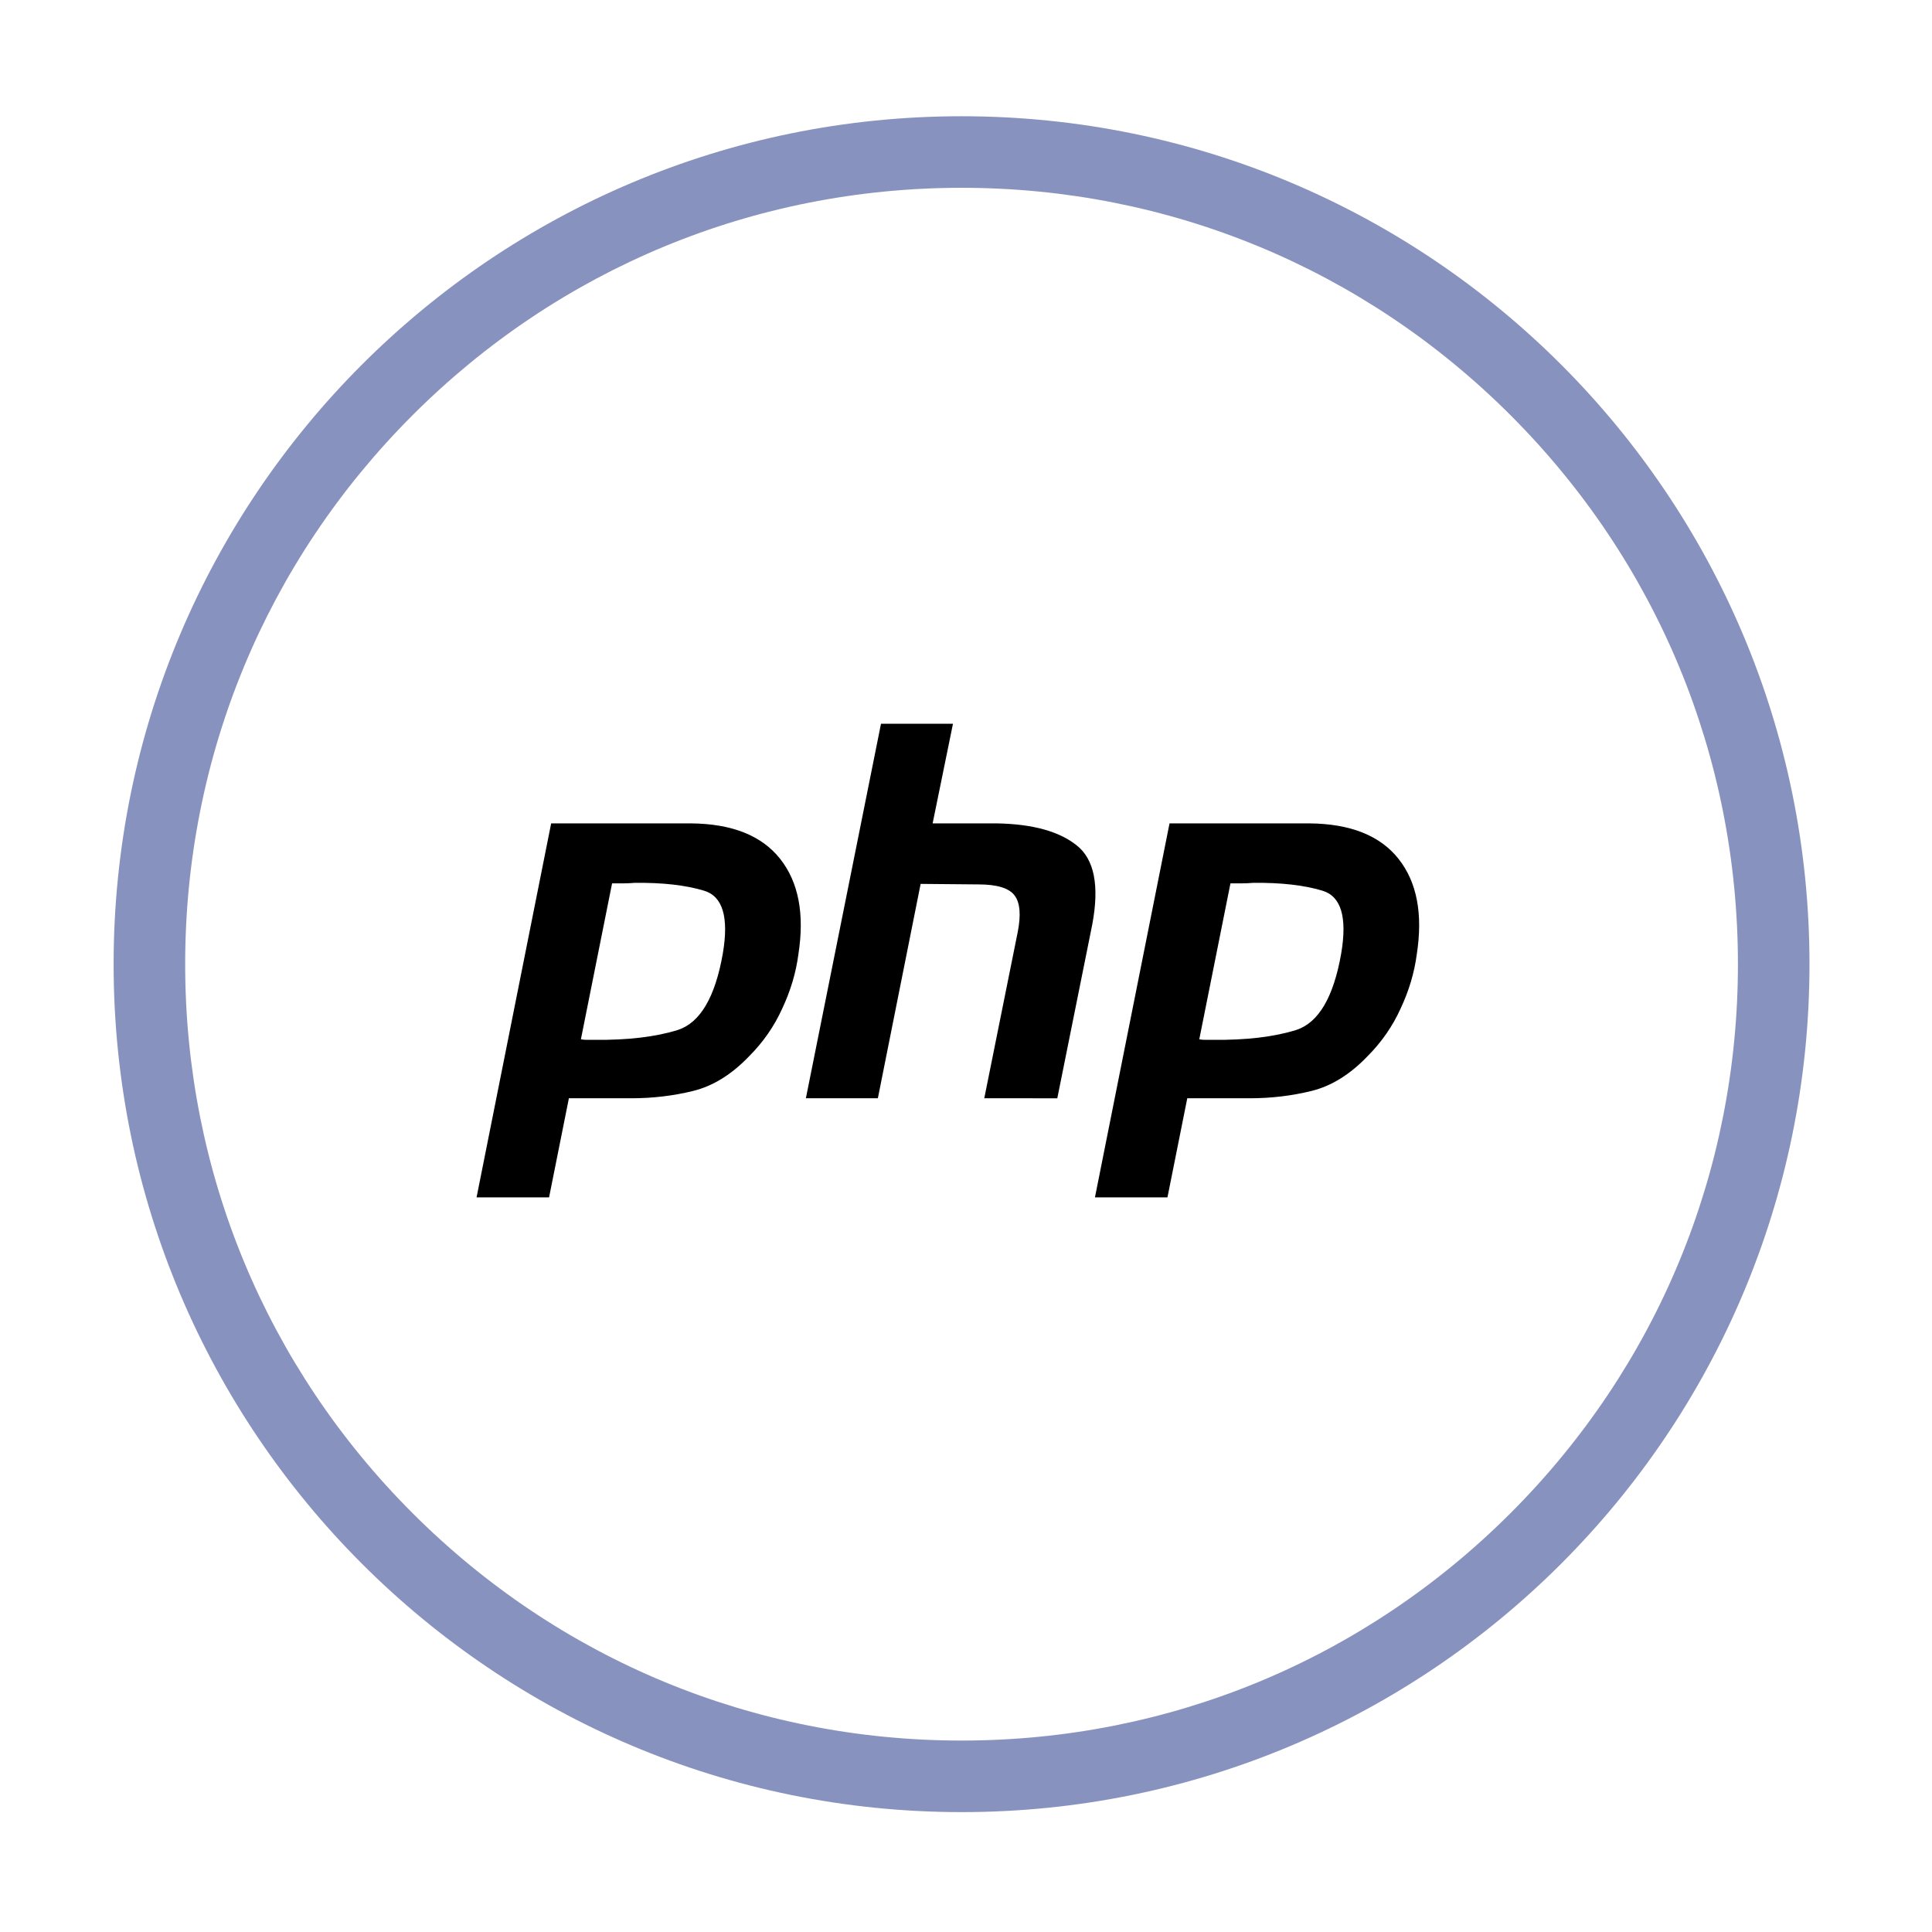 <?xml version="1.0" encoding="utf-8"?>
<!-- Generator: Adobe Illustrator 16.0.0, SVG Export Plug-In . SVG Version: 6.00 Build 0)  -->
<!DOCTYPE svg PUBLIC "-//W3C//DTD SVG 1.1//EN" "http://www.w3.org/Graphics/SVG/1.1/DTD/svg11.dtd">
<svg version="1.1" id="Layer_1" xmlns="http://www.w3.org/2000/svg" xmlns:xlink="http://www.w3.org/1999/xlink" x="0px" y="0px"
	 width="324px" height="324px" viewBox="-90 -90 324 324" enable-background="new -90 -90 324 324" xml:space="preserve">
<g>
	<path d="M2.43,48.083h23.443c6.881,0.058,11.867,2.042,14.958,5.948c3.091,3.907,4.111,9.243,3.061,16.008
		c-0.407,3.092-1.312,6.123-2.711,9.098c-1.342,2.974-3.207,5.654-5.599,8.048c-2.917,3.031-6.036,4.956-9.359,5.773
		c-3.325,0.815-6.766,1.224-10.322,1.224H5.404l-3.324,16.62h-12.159L2.43,48.083L2.43,48.083 M12.665,58.056L7.417,84.297
		c0.35,0.059,0.7,0.088,1.049,0.088c0.408,0,0.817,0,1.225,0c5.598,0.058,10.264-0.495,13.996-1.661
		c3.732-1.224,6.241-5.482,7.523-12.771c1.05-6.123,0-9.652-3.149-10.584c-3.091-0.932-6.968-1.37-11.634-1.312
		c-0.7,0.058-1.37,0.087-2.012,0.087c-0.582,0-1.195,0-1.836,0L12.665,58.056"/>
	<path d="M57.744,31.376h12.071l-3.411,16.708H77.25c5.949,0.117,10.381,1.342,13.297,3.674c2.974,2.332,3.85,6.765,2.624,13.296
		l-5.86,29.129H75.064l5.599-27.817c0.582-2.917,0.407-4.986-0.525-6.21s-2.945-1.837-6.037-1.837l-9.709-0.088l-7.173,35.952
		H45.147L57.744,31.376L57.744,31.376"/>
	<path d="M106.133,48.083h23.445c6.88,0.058,11.866,2.042,14.958,5.948c3.09,3.907,4.109,9.243,3.06,16.008
		c-0.407,3.092-1.312,6.123-2.711,9.098c-1.342,2.974-3.207,5.654-5.599,8.048c-2.916,3.031-6.035,4.956-9.359,5.773
		c-3.324,0.815-6.765,1.224-10.322,1.224h-10.496l-3.324,16.62H93.625L106.133,48.083L106.133,48.083 M116.367,58.056l-5.247,26.241
		c0.35,0.059,0.699,0.088,1.049,0.088c0.408,0,0.817,0,1.227,0c5.597,0.058,10.264-0.495,13.995-1.661
		c3.731-1.224,6.24-5.482,7.521-12.771c1.05-6.123,0-9.652-3.148-10.584c-3.091-0.932-6.968-1.37-11.634-1.312
		c-0.699,0.058-1.37,0.087-2.012,0.087c-0.583,0-1.195,0-1.838,0L116.367,58.056"/>
</g>
<g id="circles">
	<g>
		<path fill="#8892BF" d="M71.254-58.506c34.777,0,67.475,13.543,92.064,38.135c24.593,24.591,38.136,57.288,38.136,92.065
			c0,34.779-13.543,67.476-38.136,92.065c-24.592,24.593-57.287,38.136-92.064,38.136c-34.777,0-67.474-13.543-92.065-38.136
			c-24.592-24.59-38.135-57.288-38.135-92.065s13.543-67.473,38.135-92.065C3.781-44.963,36.477-58.506,71.254-58.506
			 M71.254-70.506c-78.535,0-142.2,63.666-142.2,142.2c0,78.535,63.665,142.201,142.2,142.201s142.2-63.666,142.2-142.201
			C213.454-6.84,149.789-70.506,71.254-70.506L71.254-70.506z"/>
	</g>
</g>
</svg>
